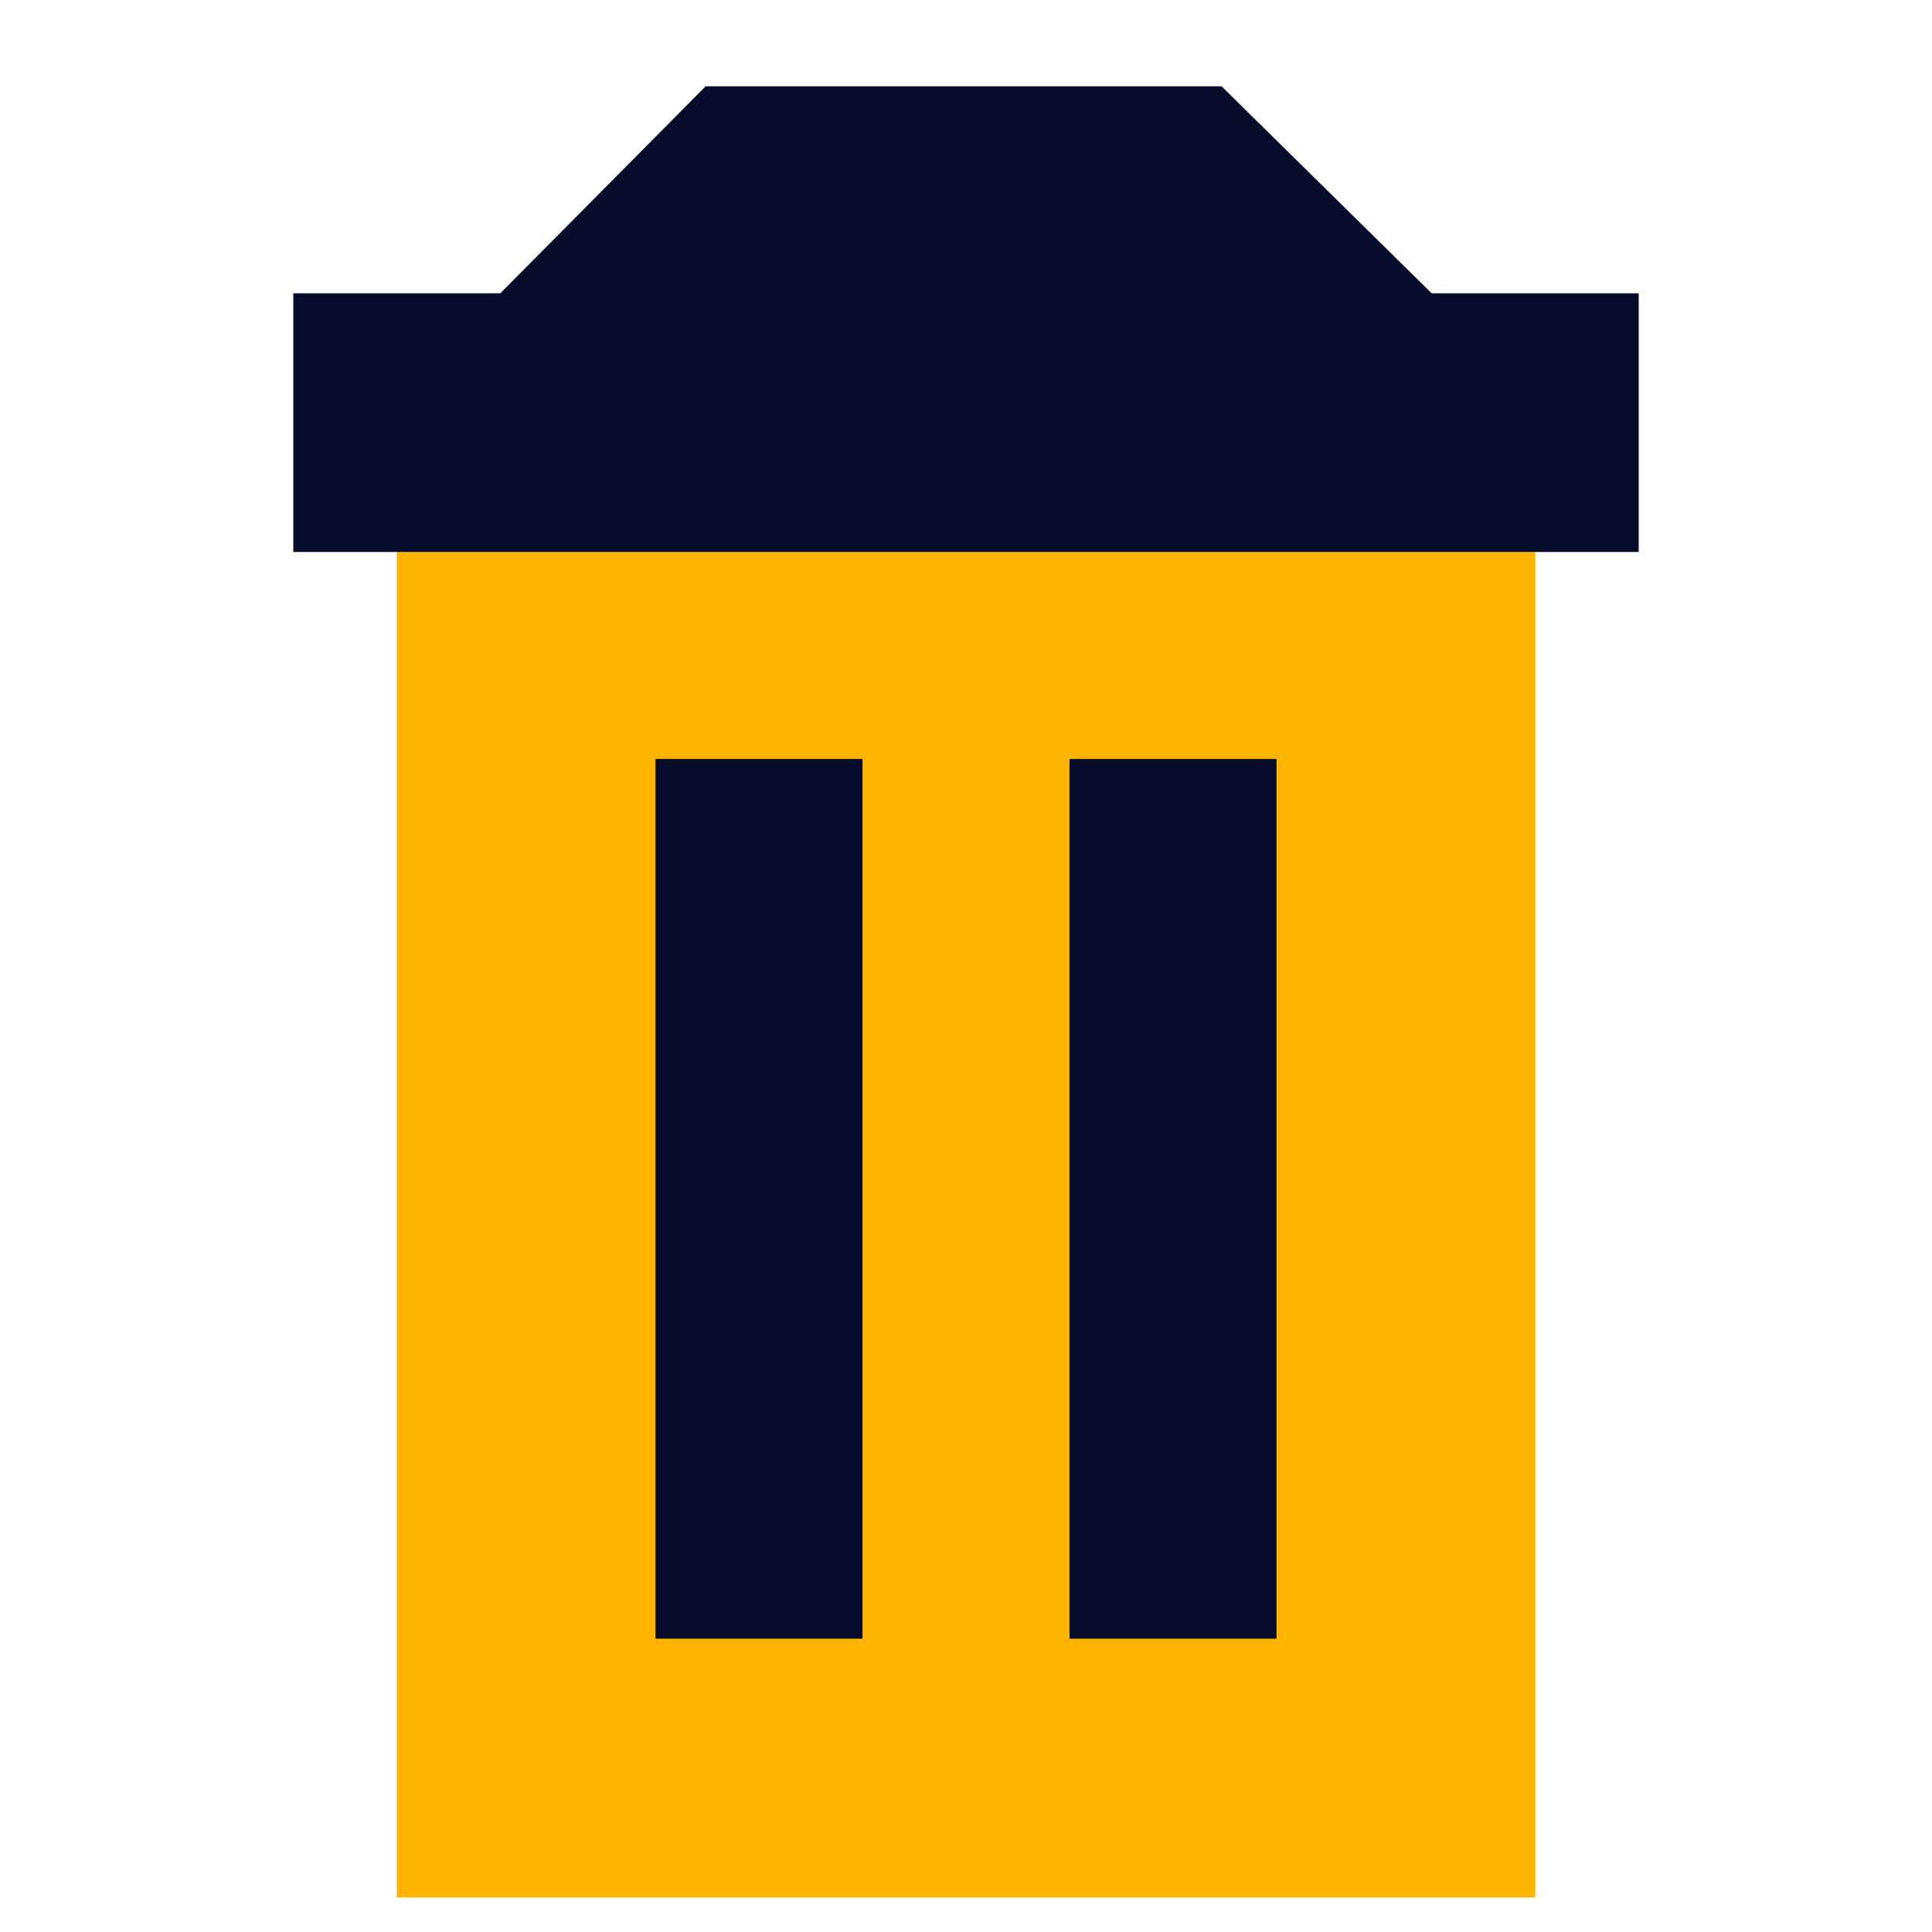 <svg width="21" height="21" viewBox="0 0 21 21" fill="none" xmlns="http://www.w3.org/2000/svg">
<path d="M16.688 6H4.312V20.625H16.688V6Z" fill="#FFB400"/>
<path fill-rule="evenodd" clip-rule="evenodd" d="M7.67 0.938H13.278L15.562 3.188H5.438L7.67 0.938ZM3.188 3.188H17.812V6H3.188V3.188ZM7.125 8.25H9.375V17.812H7.125V8.25ZM11.625 8.25H13.875V17.812H11.625V8.25Z" fill="#070C2B"/>
</svg>
